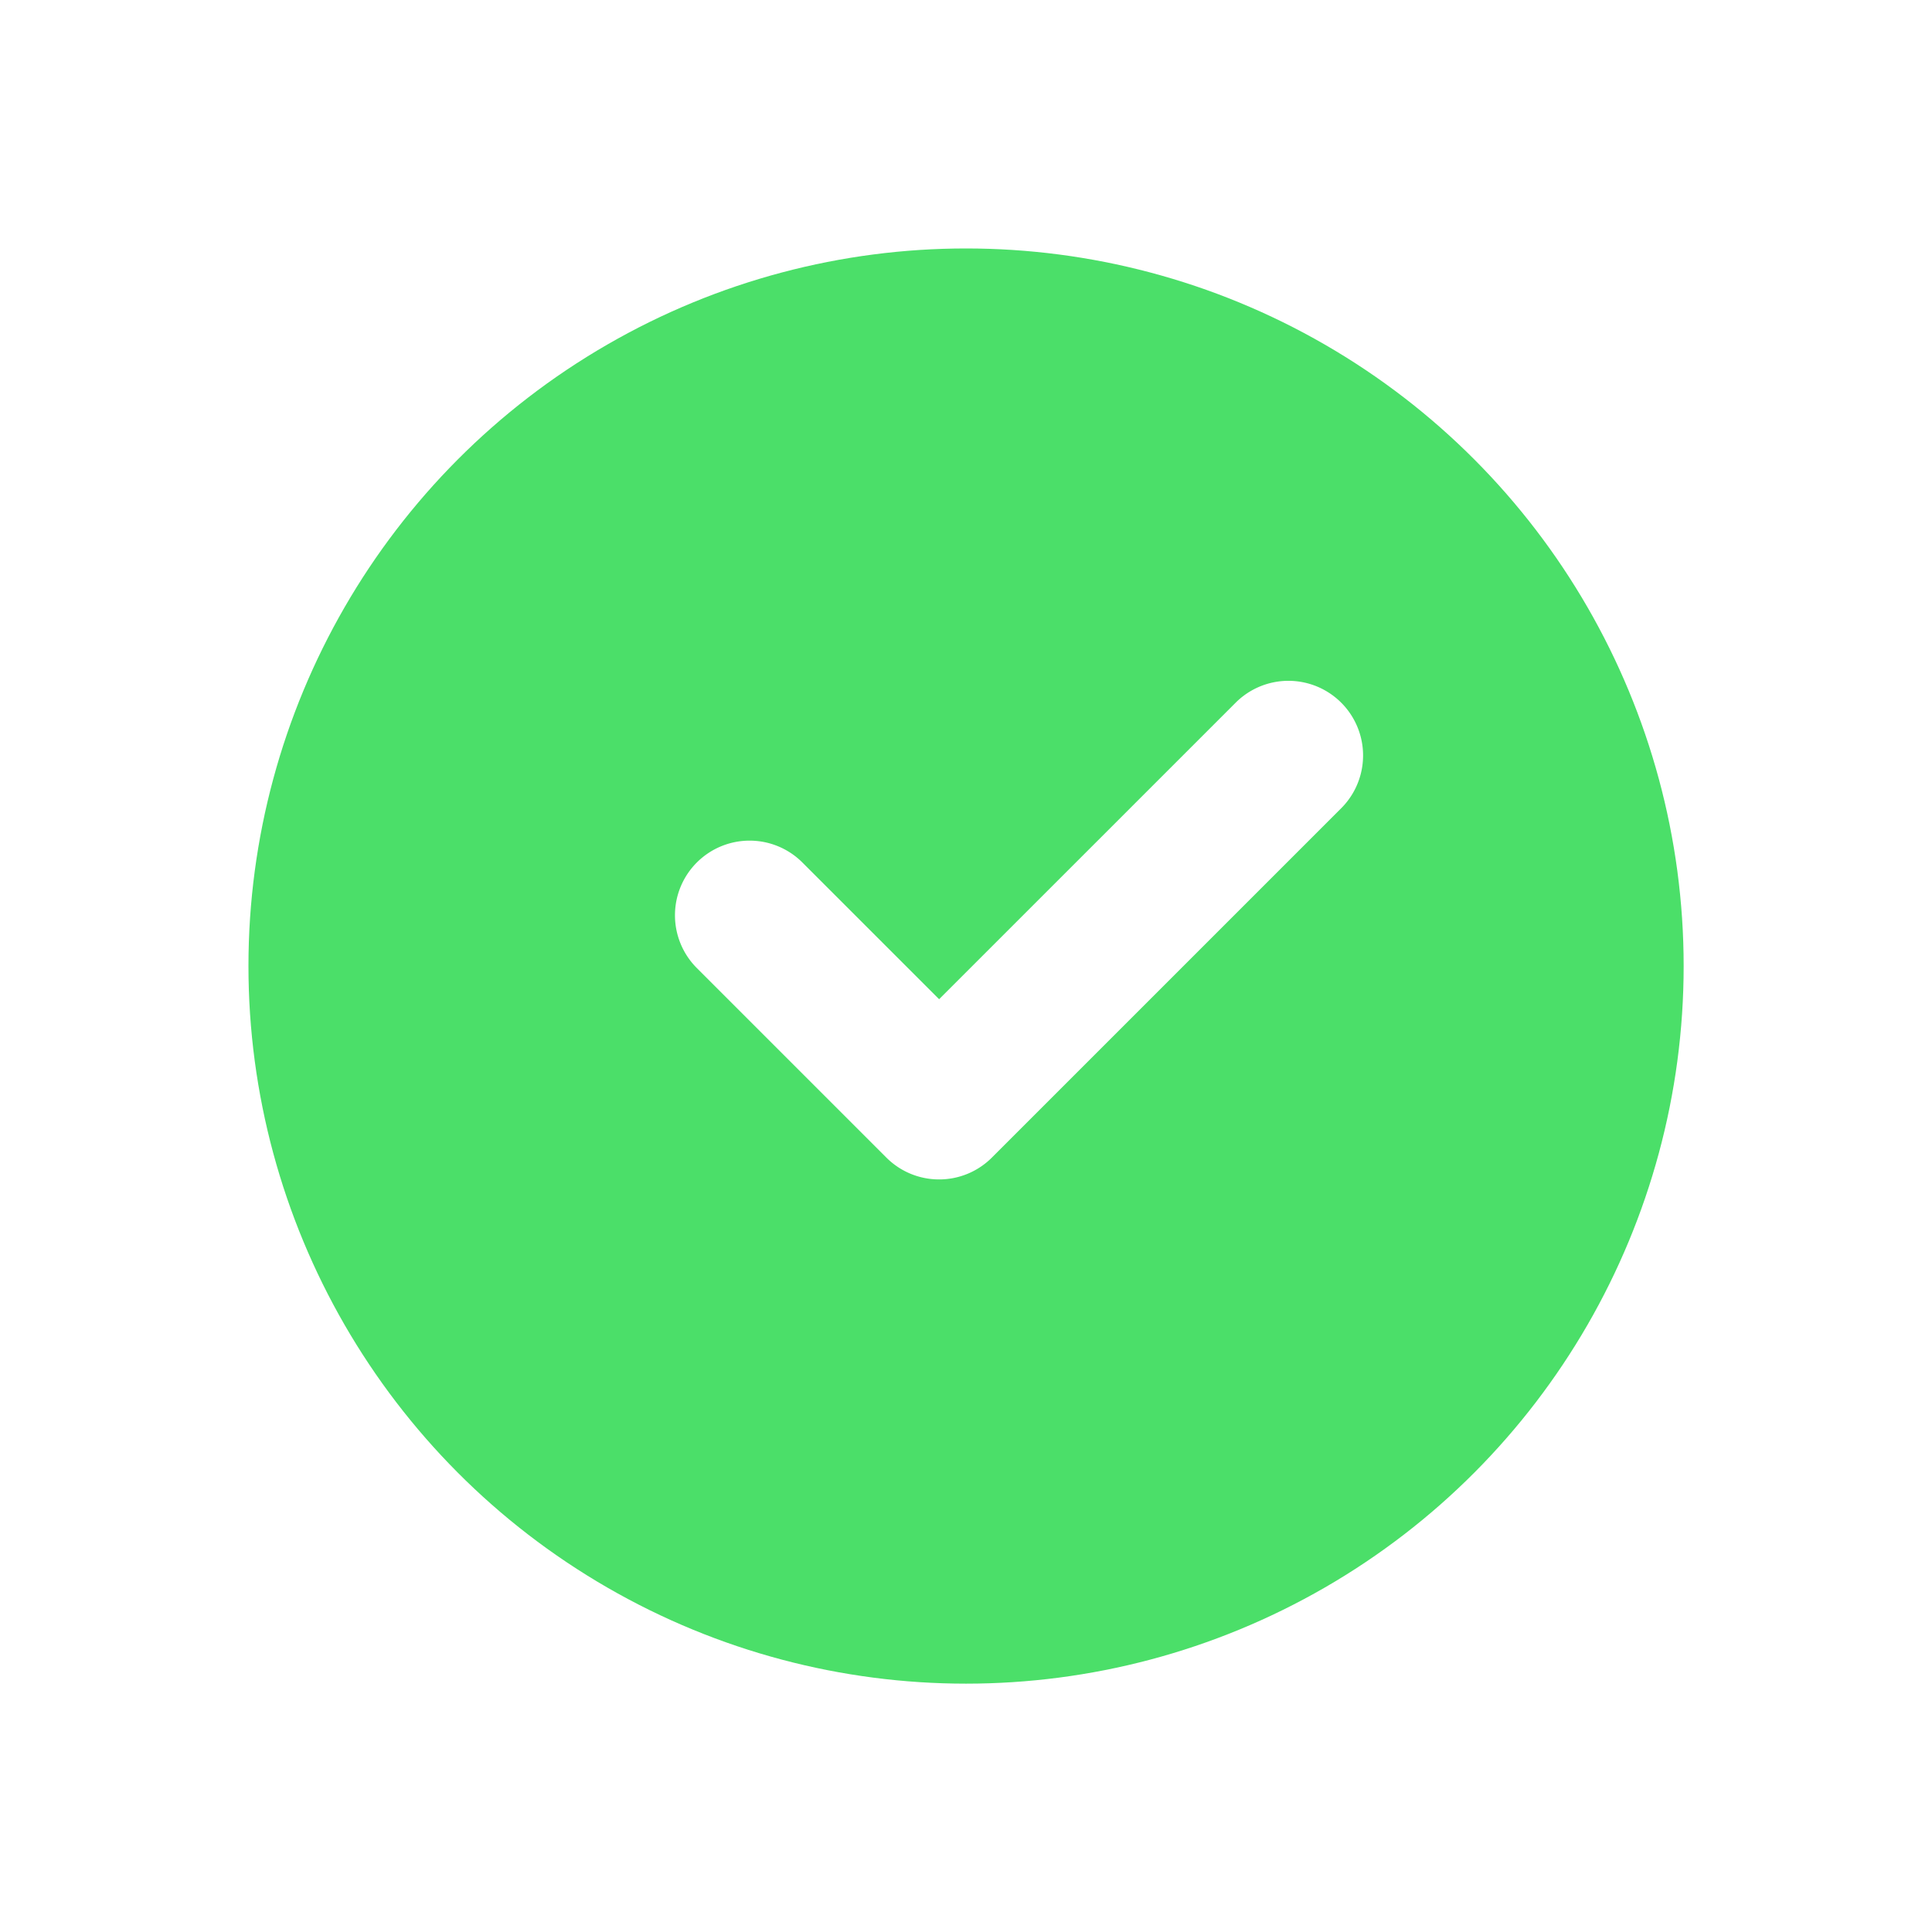 <svg xmlns="http://www.w3.org/2000/svg" xmlns:xlink="http://www.w3.org/1999/xlink" width="105" height="105" viewBox="0 0 105 105">
  <defs>
    <filter id="Ellipse_368" x="0" y="0" width="105" height="105" filterUnits="userSpaceOnUse">
      <feOffset dy="3" input="SourceAlpha"/>
      <feGaussianBlur stdDeviation="4.5" result="blur"/>
      <feFlood flood-color="#263748" flood-opacity="0.102"/>
      <feComposite operator="in" in2="blur"/>
      <feComposite in="SourceGraphic"/>
    </filter>
  </defs>
  <g id="Group_724" data-name="Group 724" transform="translate(-103.267 -92.267)">
    <g transform="matrix(1, 0, 0, 1, 103.27, 92.27)" filter="url(#Ellipse_368)">
      <circle id="Ellipse_368-2" data-name="Ellipse 368" cx="39" cy="39" r="39" transform="translate(13.5 10.5)" fill="#4bdf69"/>
    </g>
    <g id="Group_652" data-name="Group 652" transform="translate(139.951 129.268)">
      <path id="Path_2" data-name="Path 2" d="M1098.31,547.024a4.044,4.044,0,0,1-2.869-1.188l-10.3-10.3a4.056,4.056,0,0,1,5.737-5.736l7.431,7.43,16.117-16.116a4.056,4.056,0,0,1,5.736,5.737l-18.985,18.985A4.044,4.044,0,0,1,1098.31,547.024Z" transform="translate(-1083.954 -519.926)" fill="#fff"/>
    </g>
  </g>
</svg>
